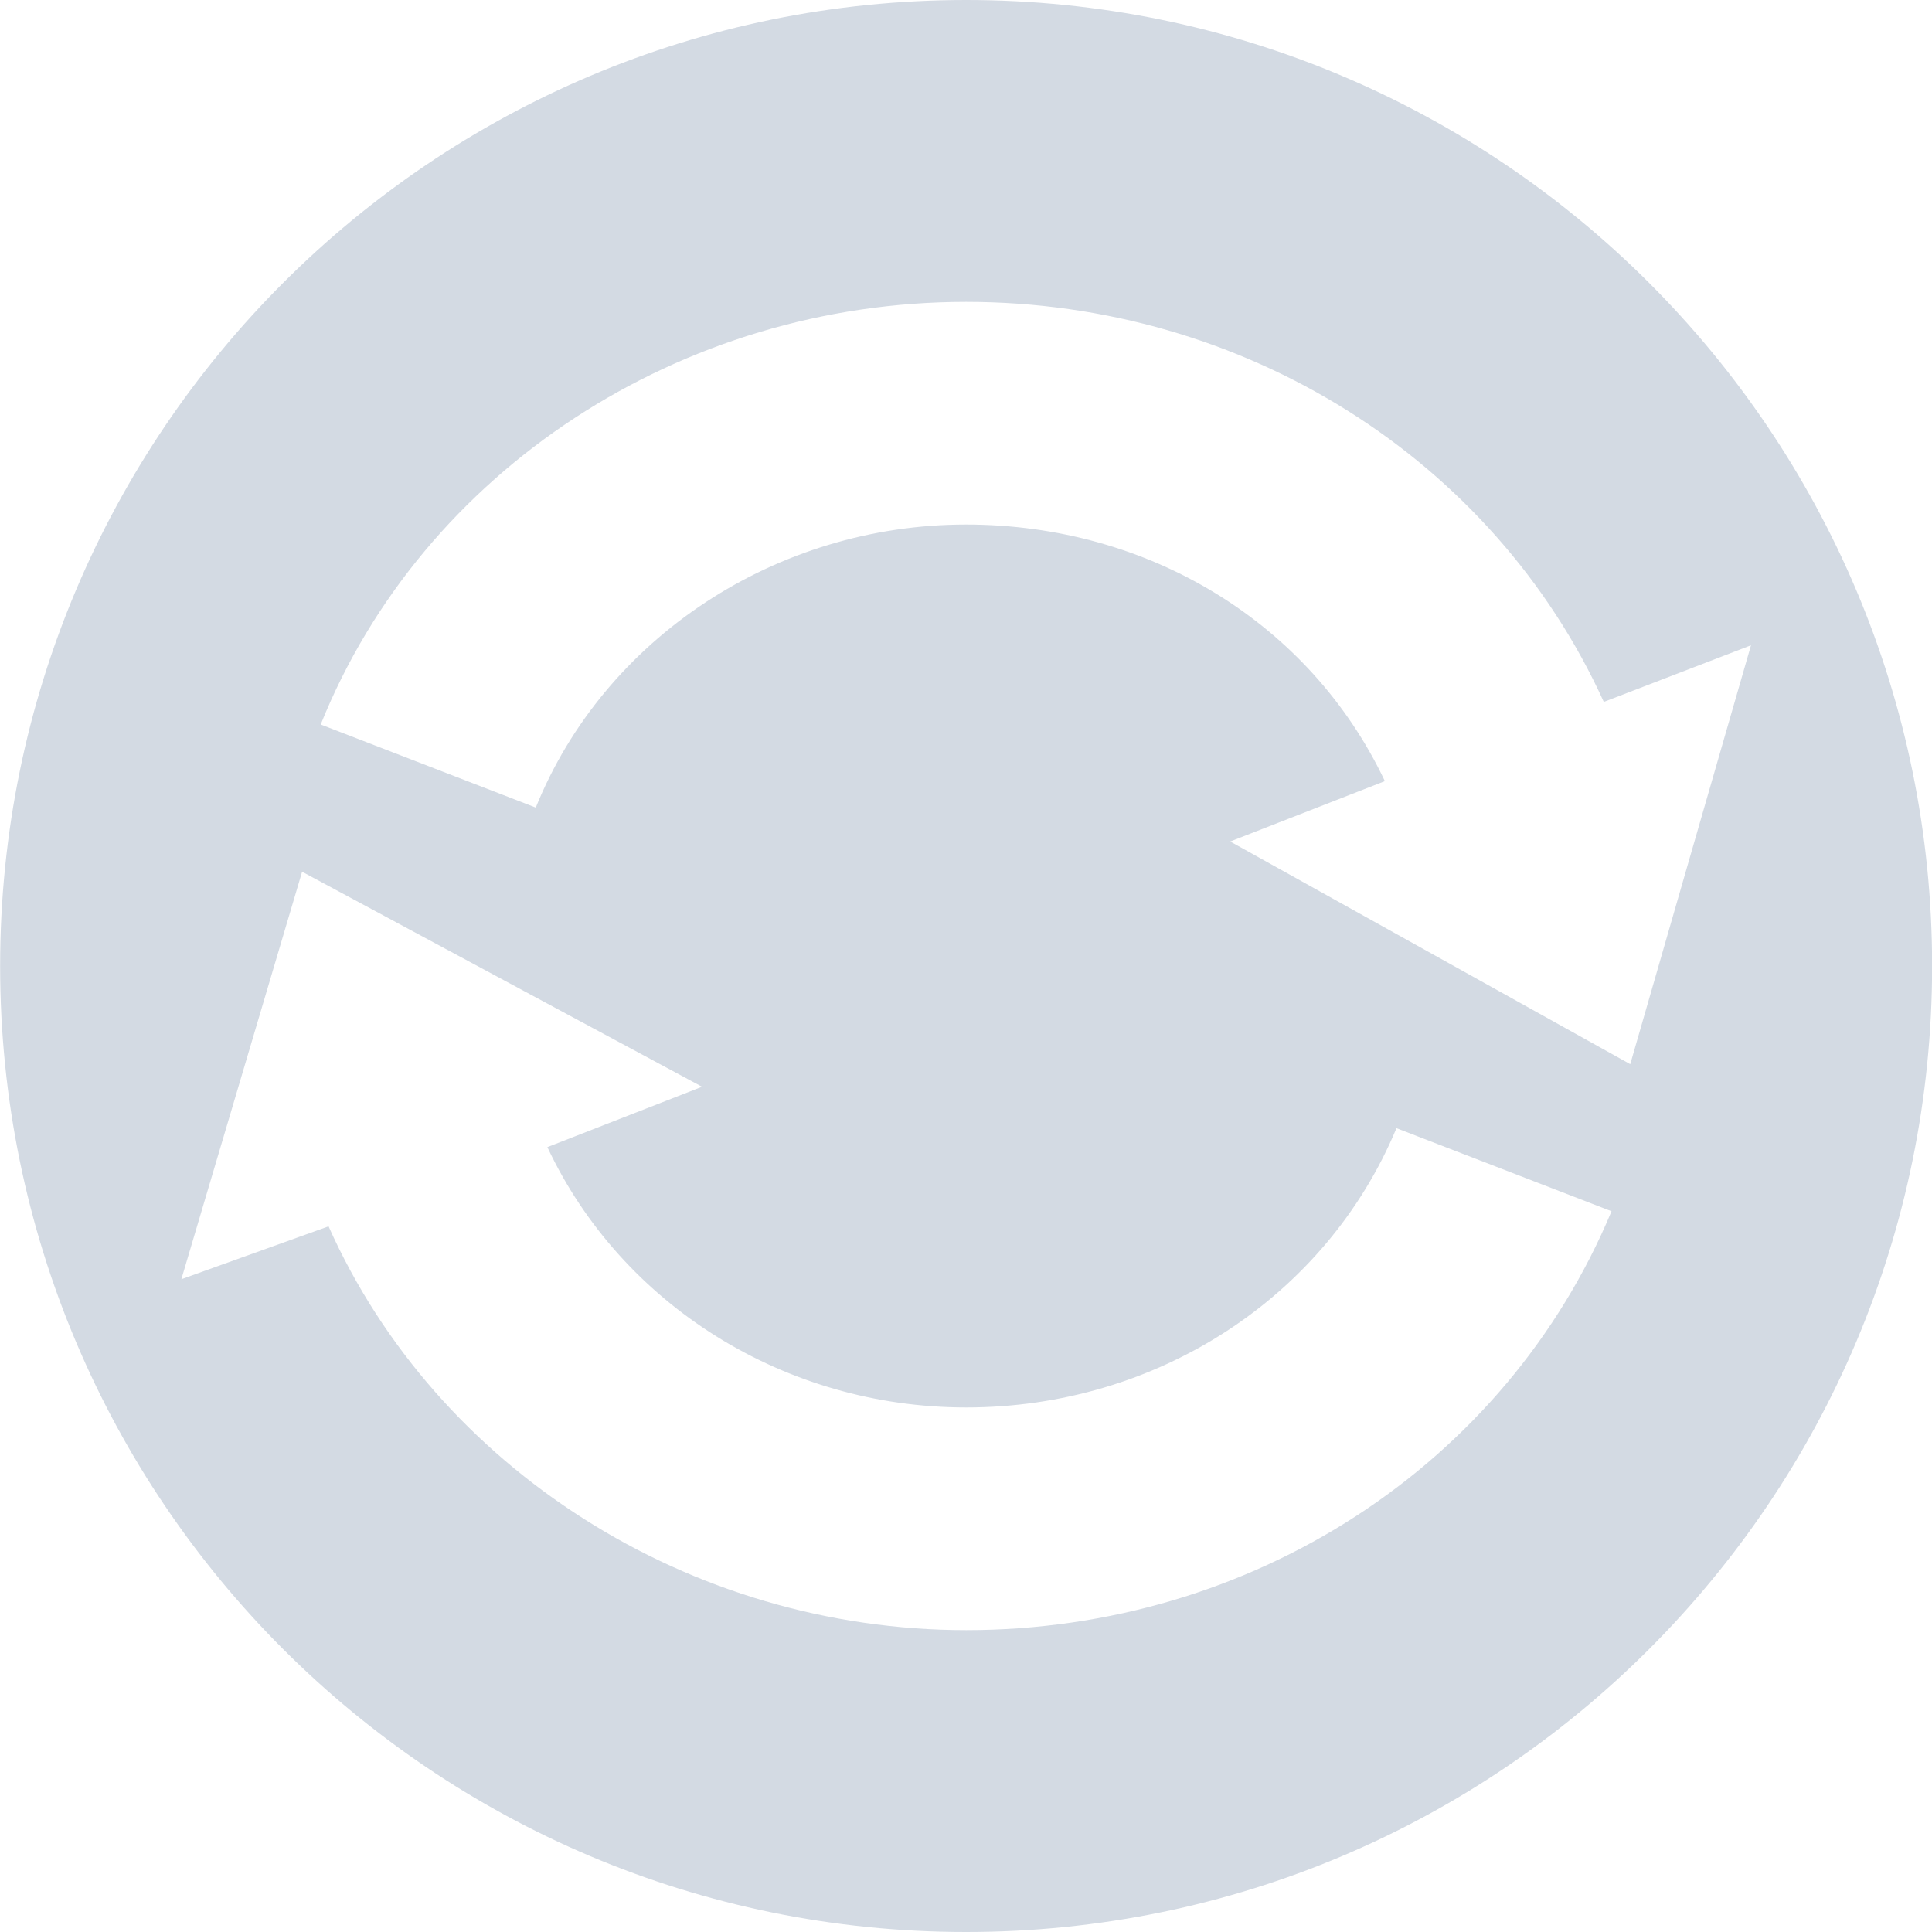 <svg xmlns="http://www.w3.org/2000/svg" width="16" height="16" version="1.1">
 <defs>
  <style id="current-color-scheme" type="text/css">
   .ColorScheme-Text { color:#d3dae3; } .ColorScheme-Highlight { color:#5294e2; }
  </style>
 </defs>
 <g>
  <path style="fill:currentColor" class="ColorScheme-Text" d="M 8.001,0 C 3.583,0 10e-4,3.582 10e-4,8 10e-4,12.418 3.583,16 8.001,16 12.419,16 16.001,12.418 16.001,8 16.001,3.582 12.419,0 8.001,0 Z M 8.001,2.5 C 10.305,2.5 12.368,3.803 13.282,5.813 L 14.501,5.344 13.501,8.813 10.188,6.969 11.469,6.469 C 10.848,5.159 9.515,4.344 8,4.344 6.427,4.344 5.004,5.284 4.437,6.688 L 2.656,6 C 3.501,3.896 5.641,2.5 8,2.5 Z M 2.501,7.219 5.814,9 4.533,9.5 C 5.146,10.805 6.497,11.656 8.002,11.656 9.578,11.656 10.981,10.746 11.565,9.343 L 13.346,10.031 C 12.469,12.134 10.367,13.5 8.002,13.5 5.71,13.5 3.615,12.161 2.721,10.156 L 1.502,10.594 2.502,7.219 Z"/>
 </g>
</svg>
